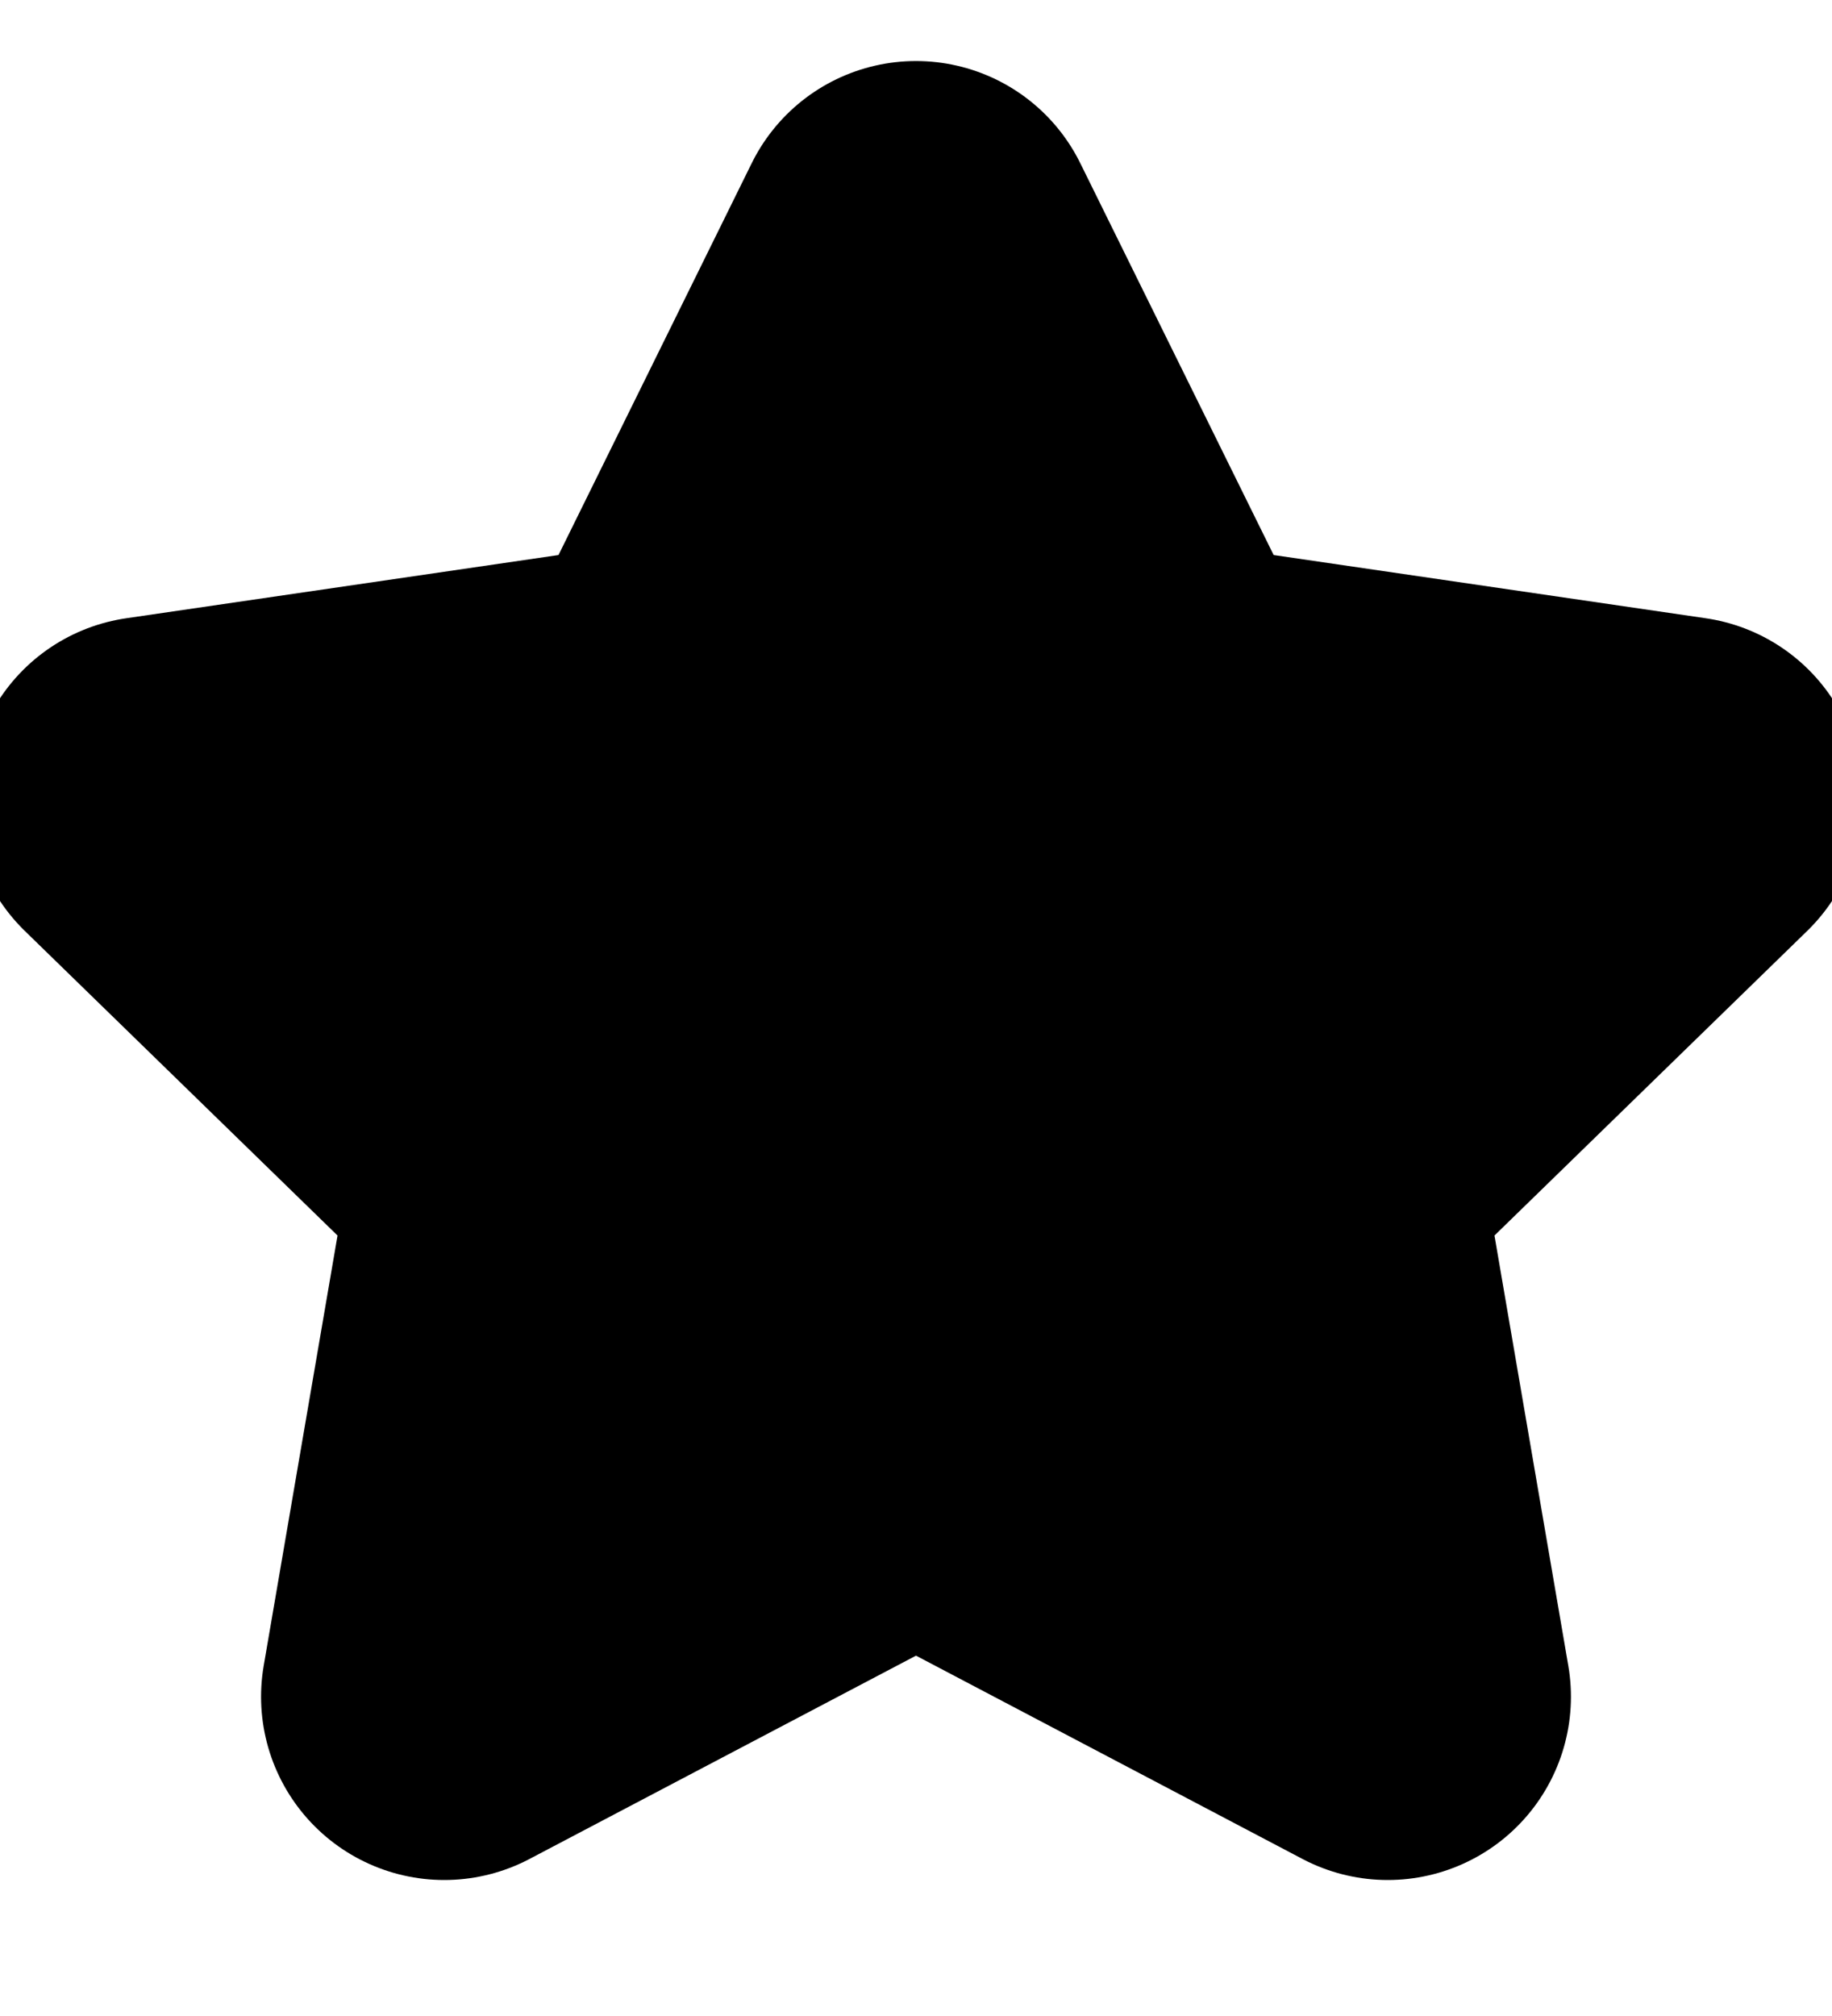 <svg width="10" height="11" viewBox="0 0 10 11" fill="none" xmlns="http://www.w3.org/2000/svg">
<path d="M6.288 3.942L5 1.333L3.713 3.942L0.833 4.363L2.917 6.392L2.425 9.258L5 7.904L7.575 9.258L7.083 6.392L9.167 4.363L6.288 3.942Z" fill="black" stroke="black" stroke-width="2" stroke-linecap="round" stroke-linejoin="round"/>
</svg>
